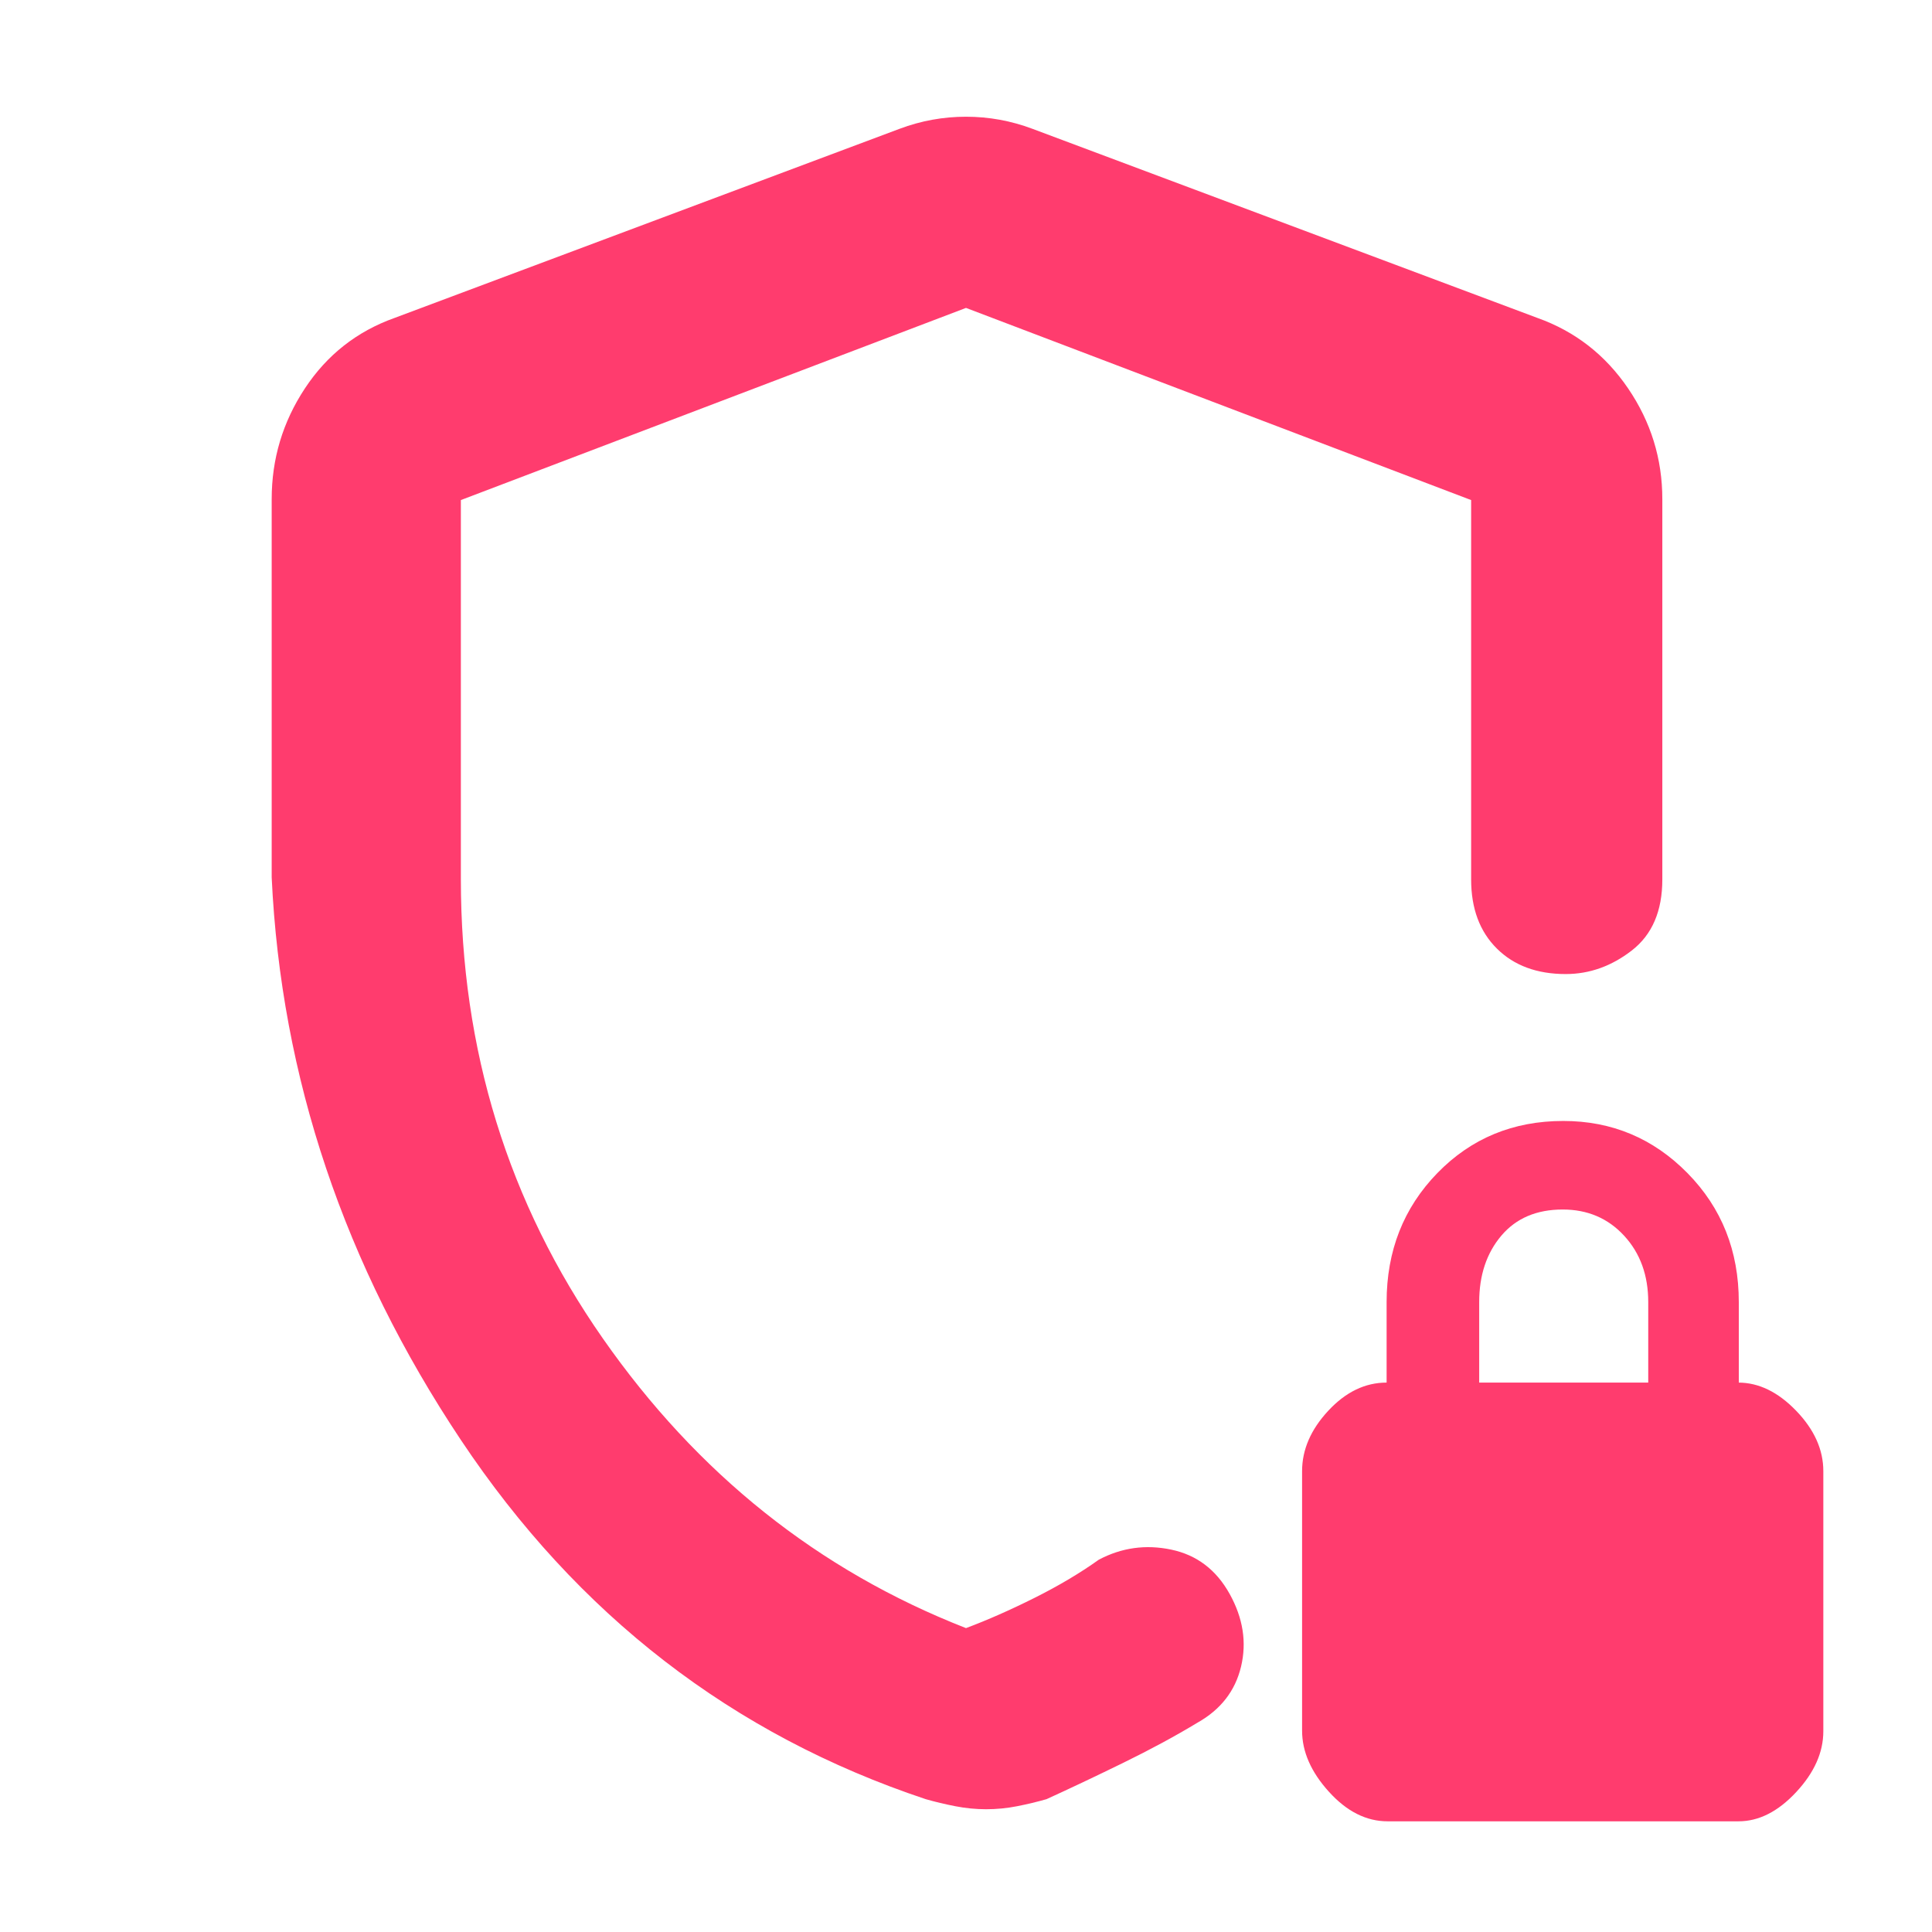 <svg xmlns="http://www.w3.org/2000/svg" height="48" viewBox="0 -960 960 960" width="48"><path fill="rgb(255, 60, 110)" d="M135-524v-188q0-30 16.5-55t44.5-35l251-94q16-6 33-6t33 6l251 94q28 10 45 35t17 55v189q0 23.5-15.12 35.25Q795.75-476 778-476q-21.45 0-34.22-12.67Q731-501.35 731-523v-188.52L480-807l-251 95.48v188.35Q229-396 299.5-295 370-194 480-151q16-6 34-15t32-19q17-9 36-5t29 22q10 18 5.67 36.13Q612.33-113.74 595-104q-16.45 9.95-37 20t-38 18q-7 2-14.6 3.5T490-61q-7.63 0-15.32-1.5Q467-64 460-66q-144-48-231-178.5T135-524ZM689.46-55q-15.85 0-29.15-14.71Q647-84.41 647-100.05V-229q0-16 13-30t29-14v-40q0-38.17 25.2-64.09Q739.4-403 776.79-403q36.21 0 61.71 25.91Q864-351.17 864-313v40h-.3q15.3 0 28.8 14t13.5 30v129.23Q906-84 892.5-69.5T863.88-55H689.46ZM735-273h84v-40q0-20-12-33t-30.5-13q-19.5 0-30.5 13t-11 33v40ZM480-479Z"/></svg>